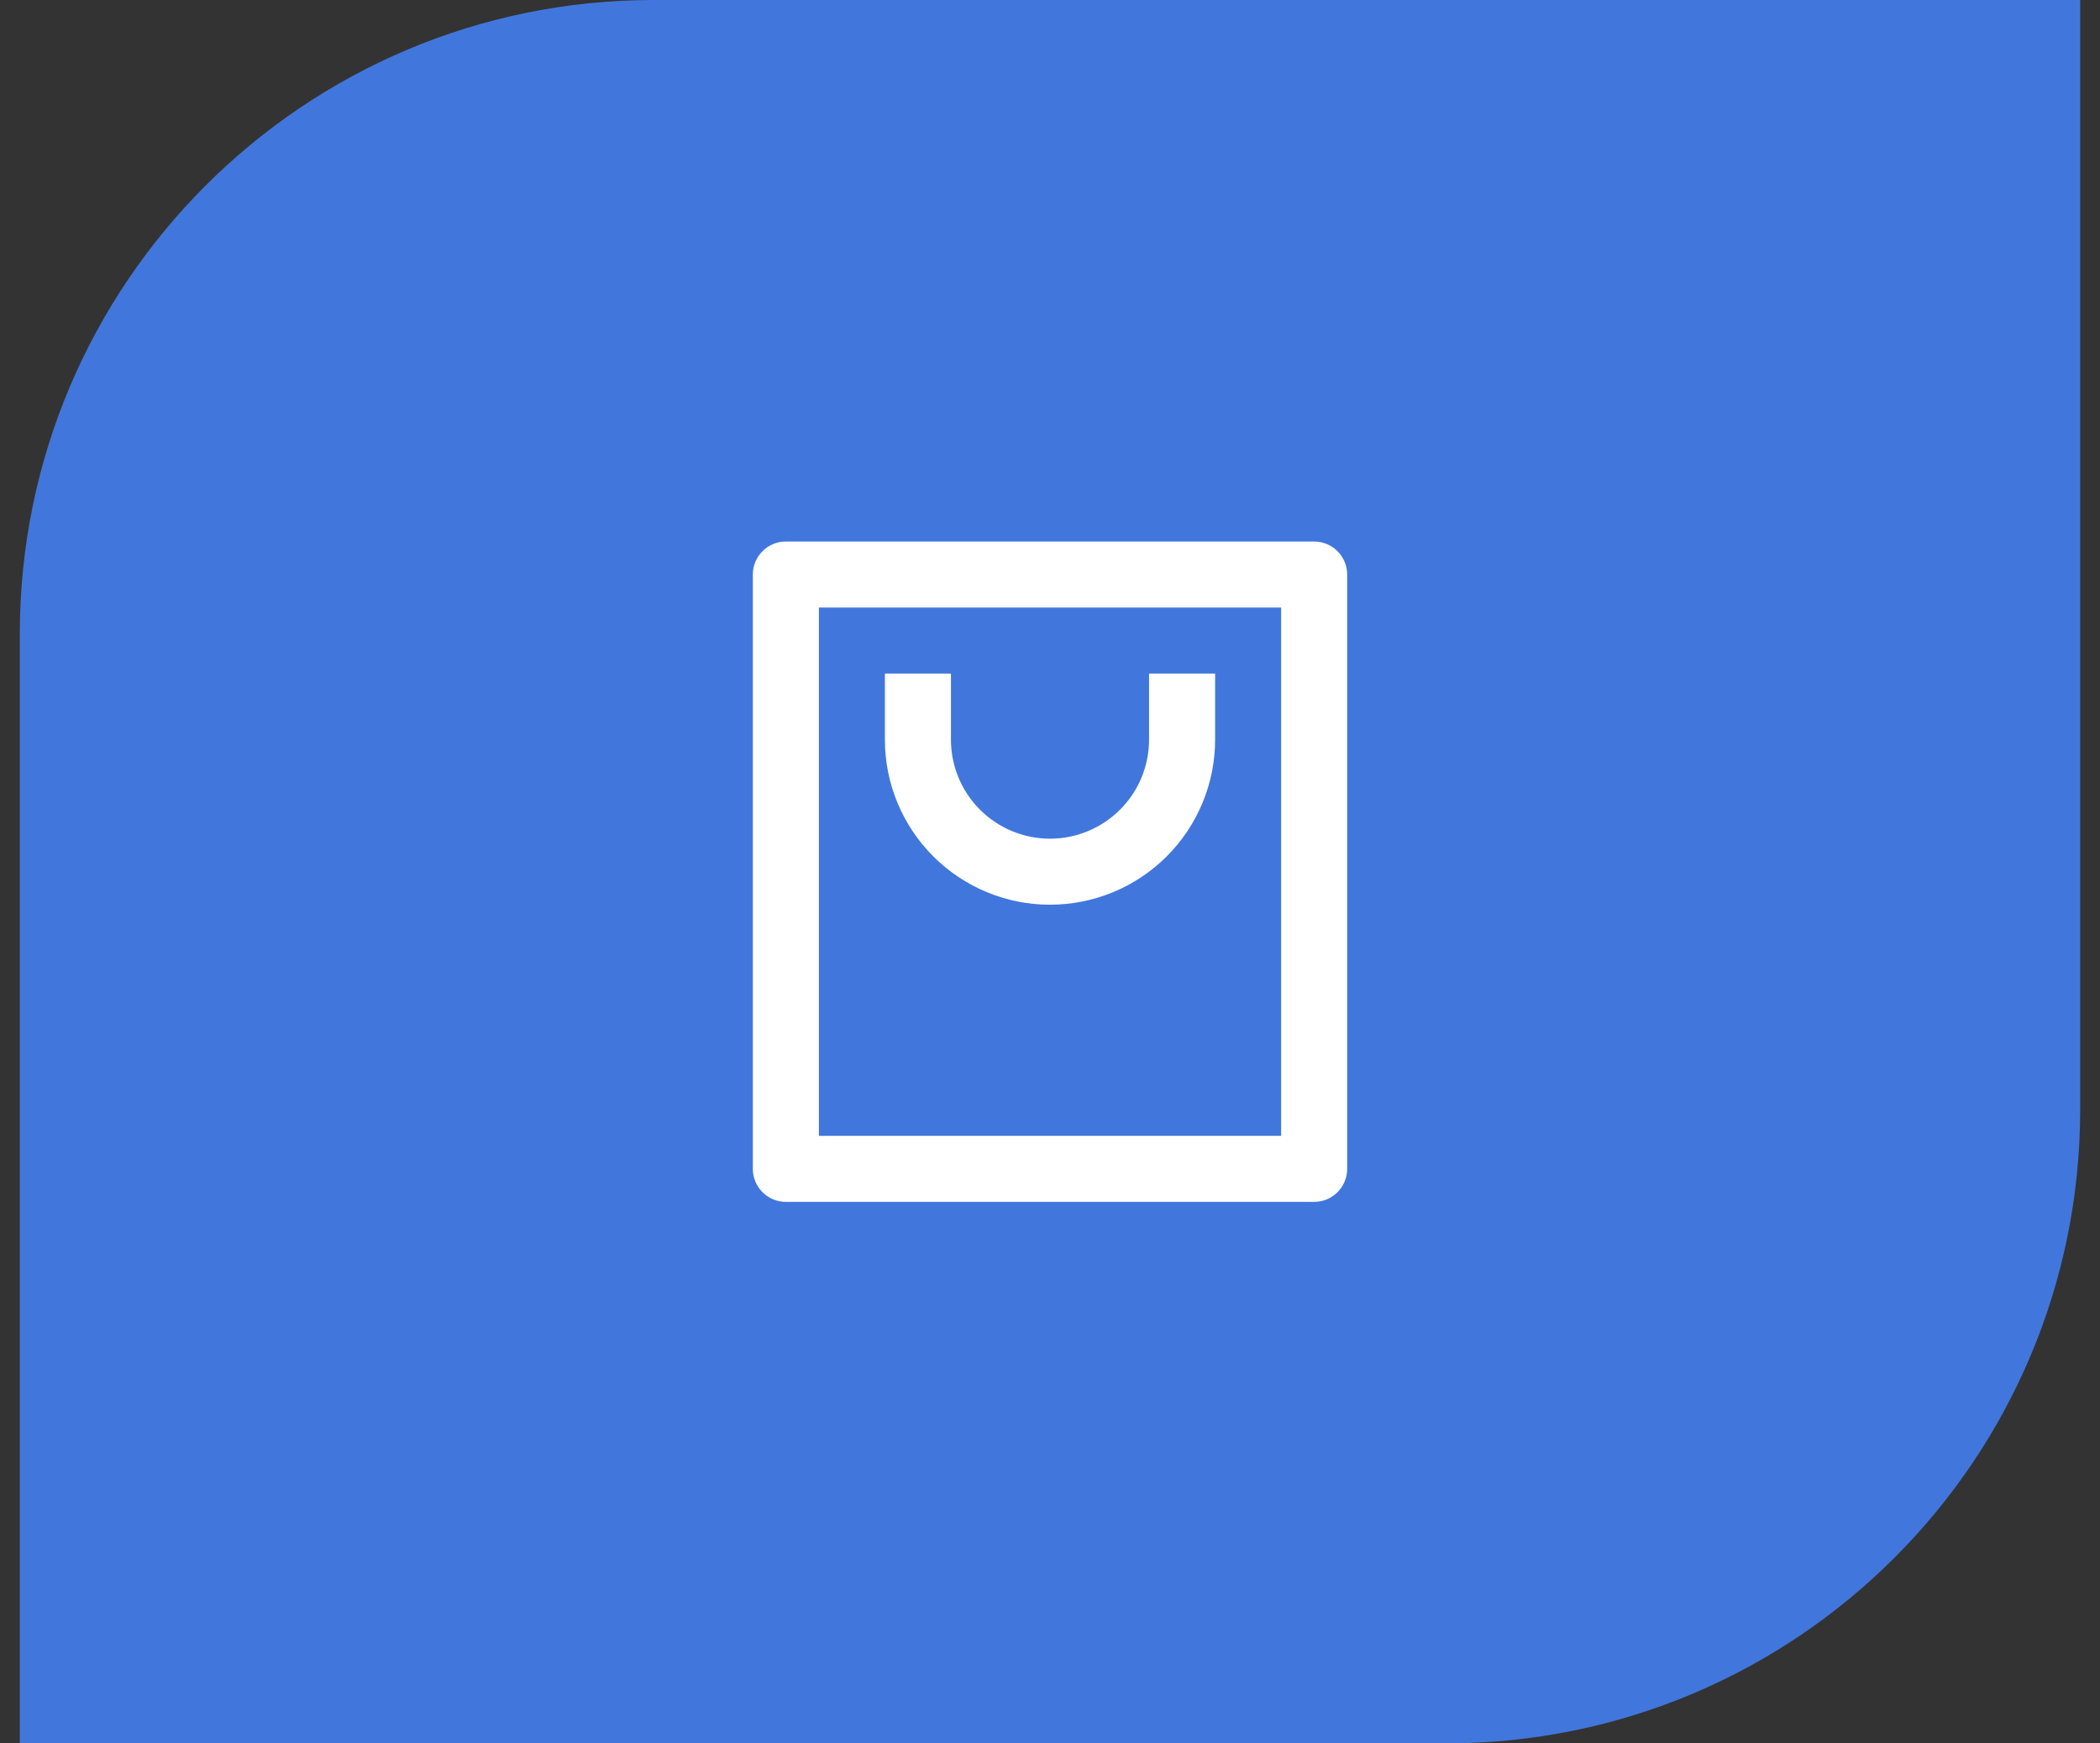 <svg width="53" height="44" viewBox="0 0 53 44" fill="none" xmlns="http://www.w3.org/2000/svg">
<rect x="0" y="0" width="53" height="44" fill="#333333" stroke="none"/>
<path d="M0.5 16C0.5 7.163 7.663 0 16.5 0H52.5V28C52.5 36.837 45.337 44 36.5 44H0.5V16Z" fill="#4177DC"/>
<path d="M33.167 30.333H19.833C19.612 30.333 19.4 30.245 19.244 30.089C19.088 29.933 19 29.721 19 29.5V14.5C19 14.279 19.088 14.067 19.244 13.911C19.4 13.754 19.612 13.667 19.833 13.667H33.167C33.388 13.667 33.6 13.754 33.756 13.911C33.912 14.067 34 14.279 34 14.5V29.5C34 29.721 33.912 29.933 33.756 30.089C33.6 30.245 33.388 30.333 33.167 30.333ZM32.333 28.667V15.333H20.667V28.667H32.333ZM24 17V18.667C24 19.33 24.263 19.966 24.732 20.434C25.201 20.903 25.837 21.167 26.5 21.167C27.163 21.167 27.799 20.903 28.268 20.434C28.737 19.966 29 19.33 29 18.667V17H30.667V18.667C30.667 19.772 30.228 20.831 29.446 21.613C28.665 22.394 27.605 22.833 26.5 22.833C25.395 22.833 24.335 22.394 23.554 21.613C22.772 20.831 22.333 19.772 22.333 18.667V17H24Z" fill="white"/>
</svg>
